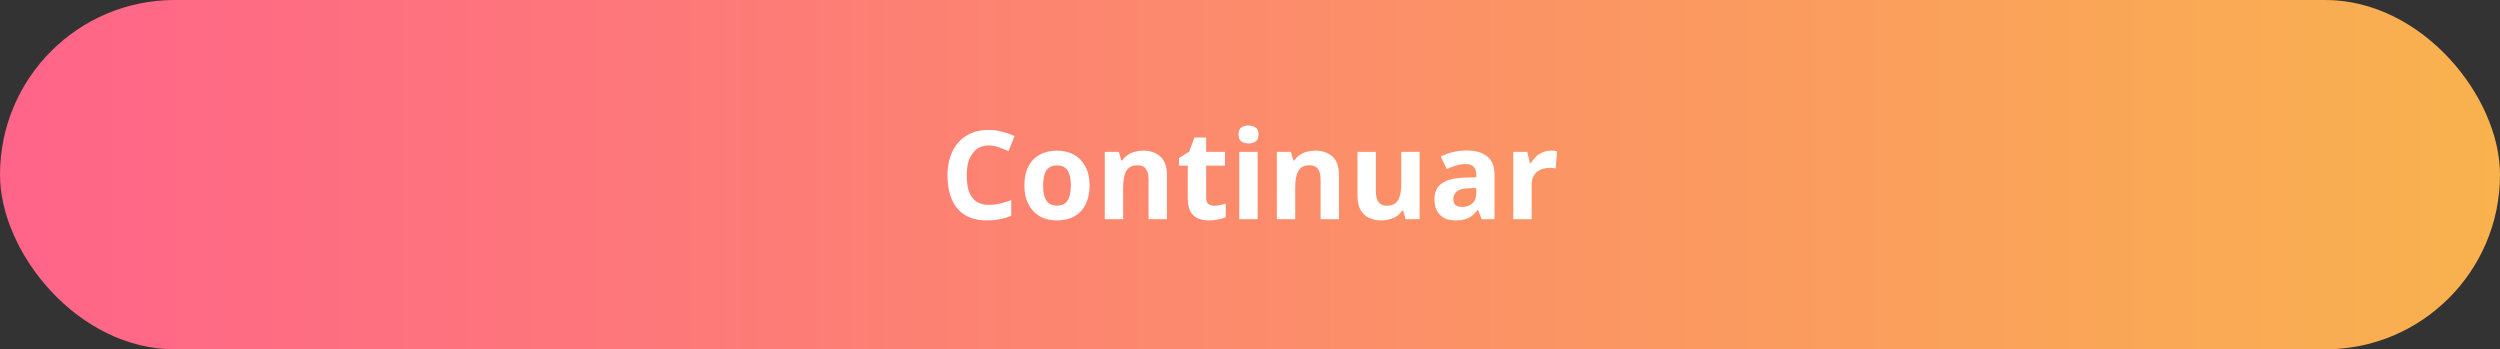 <svg width="365" height="51" viewBox="0 0 365 51" fill="none" xmlns="http://www.w3.org/2000/svg">
<rect x="0" y="0" width="365" height="51" fill="#333333" stroke="none"/>
<rect width="365" height="51" rx="25.5" fill="url(#paint0_linear_36_404)"/>
<path d="M144.363 21.236C143.847 21.236 143.385 21.338 142.977 21.542C142.581 21.746 142.245 22.04 141.969 22.424C141.693 22.796 141.483 23.252 141.339 23.792C141.207 24.332 141.141 24.938 141.141 25.61C141.141 26.522 141.249 27.302 141.465 27.95C141.693 28.586 142.047 29.072 142.527 29.408C143.007 29.744 143.619 29.912 144.363 29.912C144.891 29.912 145.413 29.852 145.929 29.732C146.457 29.612 147.027 29.444 147.639 29.228V31.514C147.075 31.742 146.517 31.91 145.965 32.018C145.413 32.126 144.795 32.18 144.111 32.18C142.791 32.18 141.699 31.91 140.835 31.37C139.983 30.818 139.353 30.05 138.945 29.066C138.537 28.07 138.333 26.912 138.333 25.592C138.333 24.62 138.465 23.732 138.729 22.928C138.993 22.112 139.377 21.41 139.881 20.822C140.397 20.234 141.027 19.778 141.771 19.454C142.527 19.13 143.391 18.968 144.363 18.968C144.999 18.968 145.635 19.052 146.271 19.22C146.919 19.376 147.537 19.592 148.125 19.868L147.243 22.082C146.763 21.854 146.277 21.656 145.785 21.488C145.305 21.32 144.831 21.236 144.363 21.236ZM159.082 27.068C159.082 27.884 158.968 28.61 158.74 29.246C158.524 29.882 158.206 30.422 157.786 30.866C157.378 31.298 156.88 31.628 156.292 31.856C155.704 32.072 155.038 32.18 154.294 32.18C153.61 32.18 152.974 32.072 152.386 31.856C151.81 31.628 151.312 31.298 150.892 30.866C150.472 30.422 150.142 29.882 149.902 29.246C149.674 28.61 149.56 27.884 149.56 27.068C149.56 25.976 149.752 25.058 150.136 24.314C150.52 23.558 151.072 22.982 151.792 22.586C152.512 22.19 153.364 21.992 154.348 21.992C155.272 21.992 156.088 22.19 156.796 22.586C157.504 22.982 158.062 23.558 158.47 24.314C158.878 25.058 159.082 25.976 159.082 27.068ZM152.296 27.068C152.296 27.716 152.362 28.262 152.494 28.706C152.638 29.138 152.86 29.468 153.16 29.696C153.46 29.912 153.85 30.02 154.33 30.02C154.81 30.02 155.194 29.912 155.482 29.696C155.782 29.468 155.998 29.138 156.13 28.706C156.274 28.262 156.346 27.716 156.346 27.068C156.346 26.42 156.274 25.88 156.13 25.448C155.998 25.016 155.782 24.692 155.482 24.476C155.182 24.26 154.792 24.152 154.312 24.152C153.604 24.152 153.088 24.398 152.764 24.89C152.452 25.37 152.296 26.096 152.296 27.068ZM166.879 21.992C167.935 21.992 168.781 22.28 169.417 22.856C170.053 23.42 170.371 24.332 170.371 25.592V32H167.689V26.258C167.689 25.55 167.563 25.022 167.311 24.674C167.059 24.314 166.657 24.134 166.105 24.134C165.289 24.134 164.731 24.416 164.431 24.98C164.131 25.532 163.981 26.33 163.981 27.374V32H161.299V22.172H163.351L163.711 23.432H163.855C164.071 23.096 164.335 22.826 164.647 22.622C164.959 22.406 165.307 22.25 165.691 22.154C166.075 22.046 166.471 21.992 166.879 21.992ZM177.269 30.038C177.569 30.038 177.857 30.008 178.133 29.948C178.409 29.888 178.685 29.816 178.961 29.732V31.73C178.673 31.85 178.313 31.952 177.881 32.036C177.461 32.132 176.999 32.18 176.495 32.18C175.907 32.18 175.379 32.084 174.911 31.892C174.455 31.7 174.089 31.37 173.813 30.902C173.549 30.422 173.417 29.762 173.417 28.922V24.188H172.139V23.054L173.615 22.154L174.389 20.084H176.099V22.172H178.853V24.188H176.099V28.922C176.099 29.294 176.207 29.576 176.423 29.768C176.639 29.948 176.921 30.038 177.269 30.038ZM183.615 22.172V32H180.933V22.172H183.615ZM182.283 18.32C182.679 18.32 183.021 18.416 183.309 18.608C183.597 18.788 183.741 19.13 183.741 19.634C183.741 20.126 183.597 20.468 183.309 20.66C183.021 20.852 182.679 20.948 182.283 20.948C181.875 20.948 181.527 20.852 181.239 20.66C180.963 20.468 180.825 20.126 180.825 19.634C180.825 19.13 180.963 18.788 181.239 18.608C181.527 18.416 181.875 18.32 182.283 18.32ZM191.998 21.992C193.054 21.992 193.9 22.28 194.536 22.856C195.172 23.42 195.49 24.332 195.49 25.592V32H192.808V26.258C192.808 25.55 192.682 25.022 192.43 24.674C192.178 24.314 191.776 24.134 191.224 24.134C190.408 24.134 189.85 24.416 189.55 24.98C189.25 25.532 189.1 26.33 189.1 27.374V32H186.418V22.172H188.47L188.83 23.432H188.974C189.19 23.096 189.454 22.826 189.766 22.622C190.078 22.406 190.426 22.25 190.81 22.154C191.194 22.046 191.59 21.992 191.998 21.992ZM207.266 22.172V32H205.214L204.854 30.74H204.71C204.506 31.076 204.242 31.352 203.918 31.568C203.606 31.772 203.258 31.922 202.874 32.018C202.49 32.126 202.094 32.18 201.686 32.18C200.99 32.18 200.378 32.054 199.85 31.802C199.322 31.55 198.914 31.16 198.626 30.632C198.338 30.104 198.194 29.42 198.194 28.58V22.172H200.876V27.914C200.876 28.61 201.002 29.138 201.254 29.498C201.506 29.858 201.908 30.038 202.46 30.038C203.012 30.038 203.438 29.912 203.738 29.66C204.05 29.408 204.266 29.042 204.386 28.562C204.518 28.082 204.584 27.494 204.584 26.798V22.172H207.266ZM214.11 21.974C215.43 21.974 216.438 22.262 217.134 22.838C217.842 23.402 218.196 24.272 218.196 25.448V32H216.324L215.802 30.668H215.73C215.454 31.016 215.166 31.304 214.866 31.532C214.578 31.76 214.242 31.922 213.858 32.018C213.486 32.126 213.024 32.18 212.472 32.18C211.896 32.18 211.374 32.072 210.906 31.856C210.45 31.628 210.09 31.286 209.826 30.83C209.562 30.362 209.43 29.774 209.43 29.066C209.43 28.022 209.796 27.254 210.528 26.762C211.26 26.258 212.358 25.982 213.822 25.934L215.532 25.88V25.448C215.532 24.932 215.394 24.554 215.118 24.314C214.854 24.074 214.482 23.954 214.002 23.954C213.522 23.954 213.054 24.026 212.598 24.17C212.142 24.302 211.686 24.47 211.23 24.674L210.348 22.856C210.876 22.58 211.458 22.364 212.094 22.208C212.742 22.052 213.414 21.974 214.11 21.974ZM214.488 27.482C213.624 27.506 213.024 27.662 212.688 27.95C212.352 28.238 212.184 28.616 212.184 29.084C212.184 29.492 212.304 29.786 212.544 29.966C212.784 30.134 213.096 30.218 213.48 30.218C214.056 30.218 214.542 30.05 214.938 29.714C215.334 29.366 215.532 28.88 215.532 28.256V27.446L214.488 27.482ZM226.431 21.992C226.563 21.992 226.719 21.998 226.899 22.01C227.079 22.022 227.223 22.04 227.331 22.064L227.133 24.584C227.049 24.56 226.923 24.542 226.755 24.53C226.599 24.506 226.461 24.494 226.341 24.494C225.993 24.494 225.657 24.542 225.333 24.638C225.009 24.722 224.715 24.86 224.451 25.052C224.199 25.244 223.995 25.502 223.839 25.826C223.695 26.138 223.623 26.528 223.623 26.996V32H220.941V22.172H222.975L223.371 23.828H223.497C223.689 23.492 223.929 23.186 224.217 22.91C224.505 22.634 224.835 22.412 225.207 22.244C225.591 22.076 225.999 21.992 226.431 21.992Z" fill="white"/>
<defs>
<linearGradient id="paint0_linear_36_404" x1="5.16499e-07" y1="26" x2="365" y2="26" gradientUnits="userSpaceOnUse">
<stop stop-color="#FF6489"/>
<stop offset="1" stop-color="#F9B24E"/>
</linearGradient>
</defs>
</svg>
